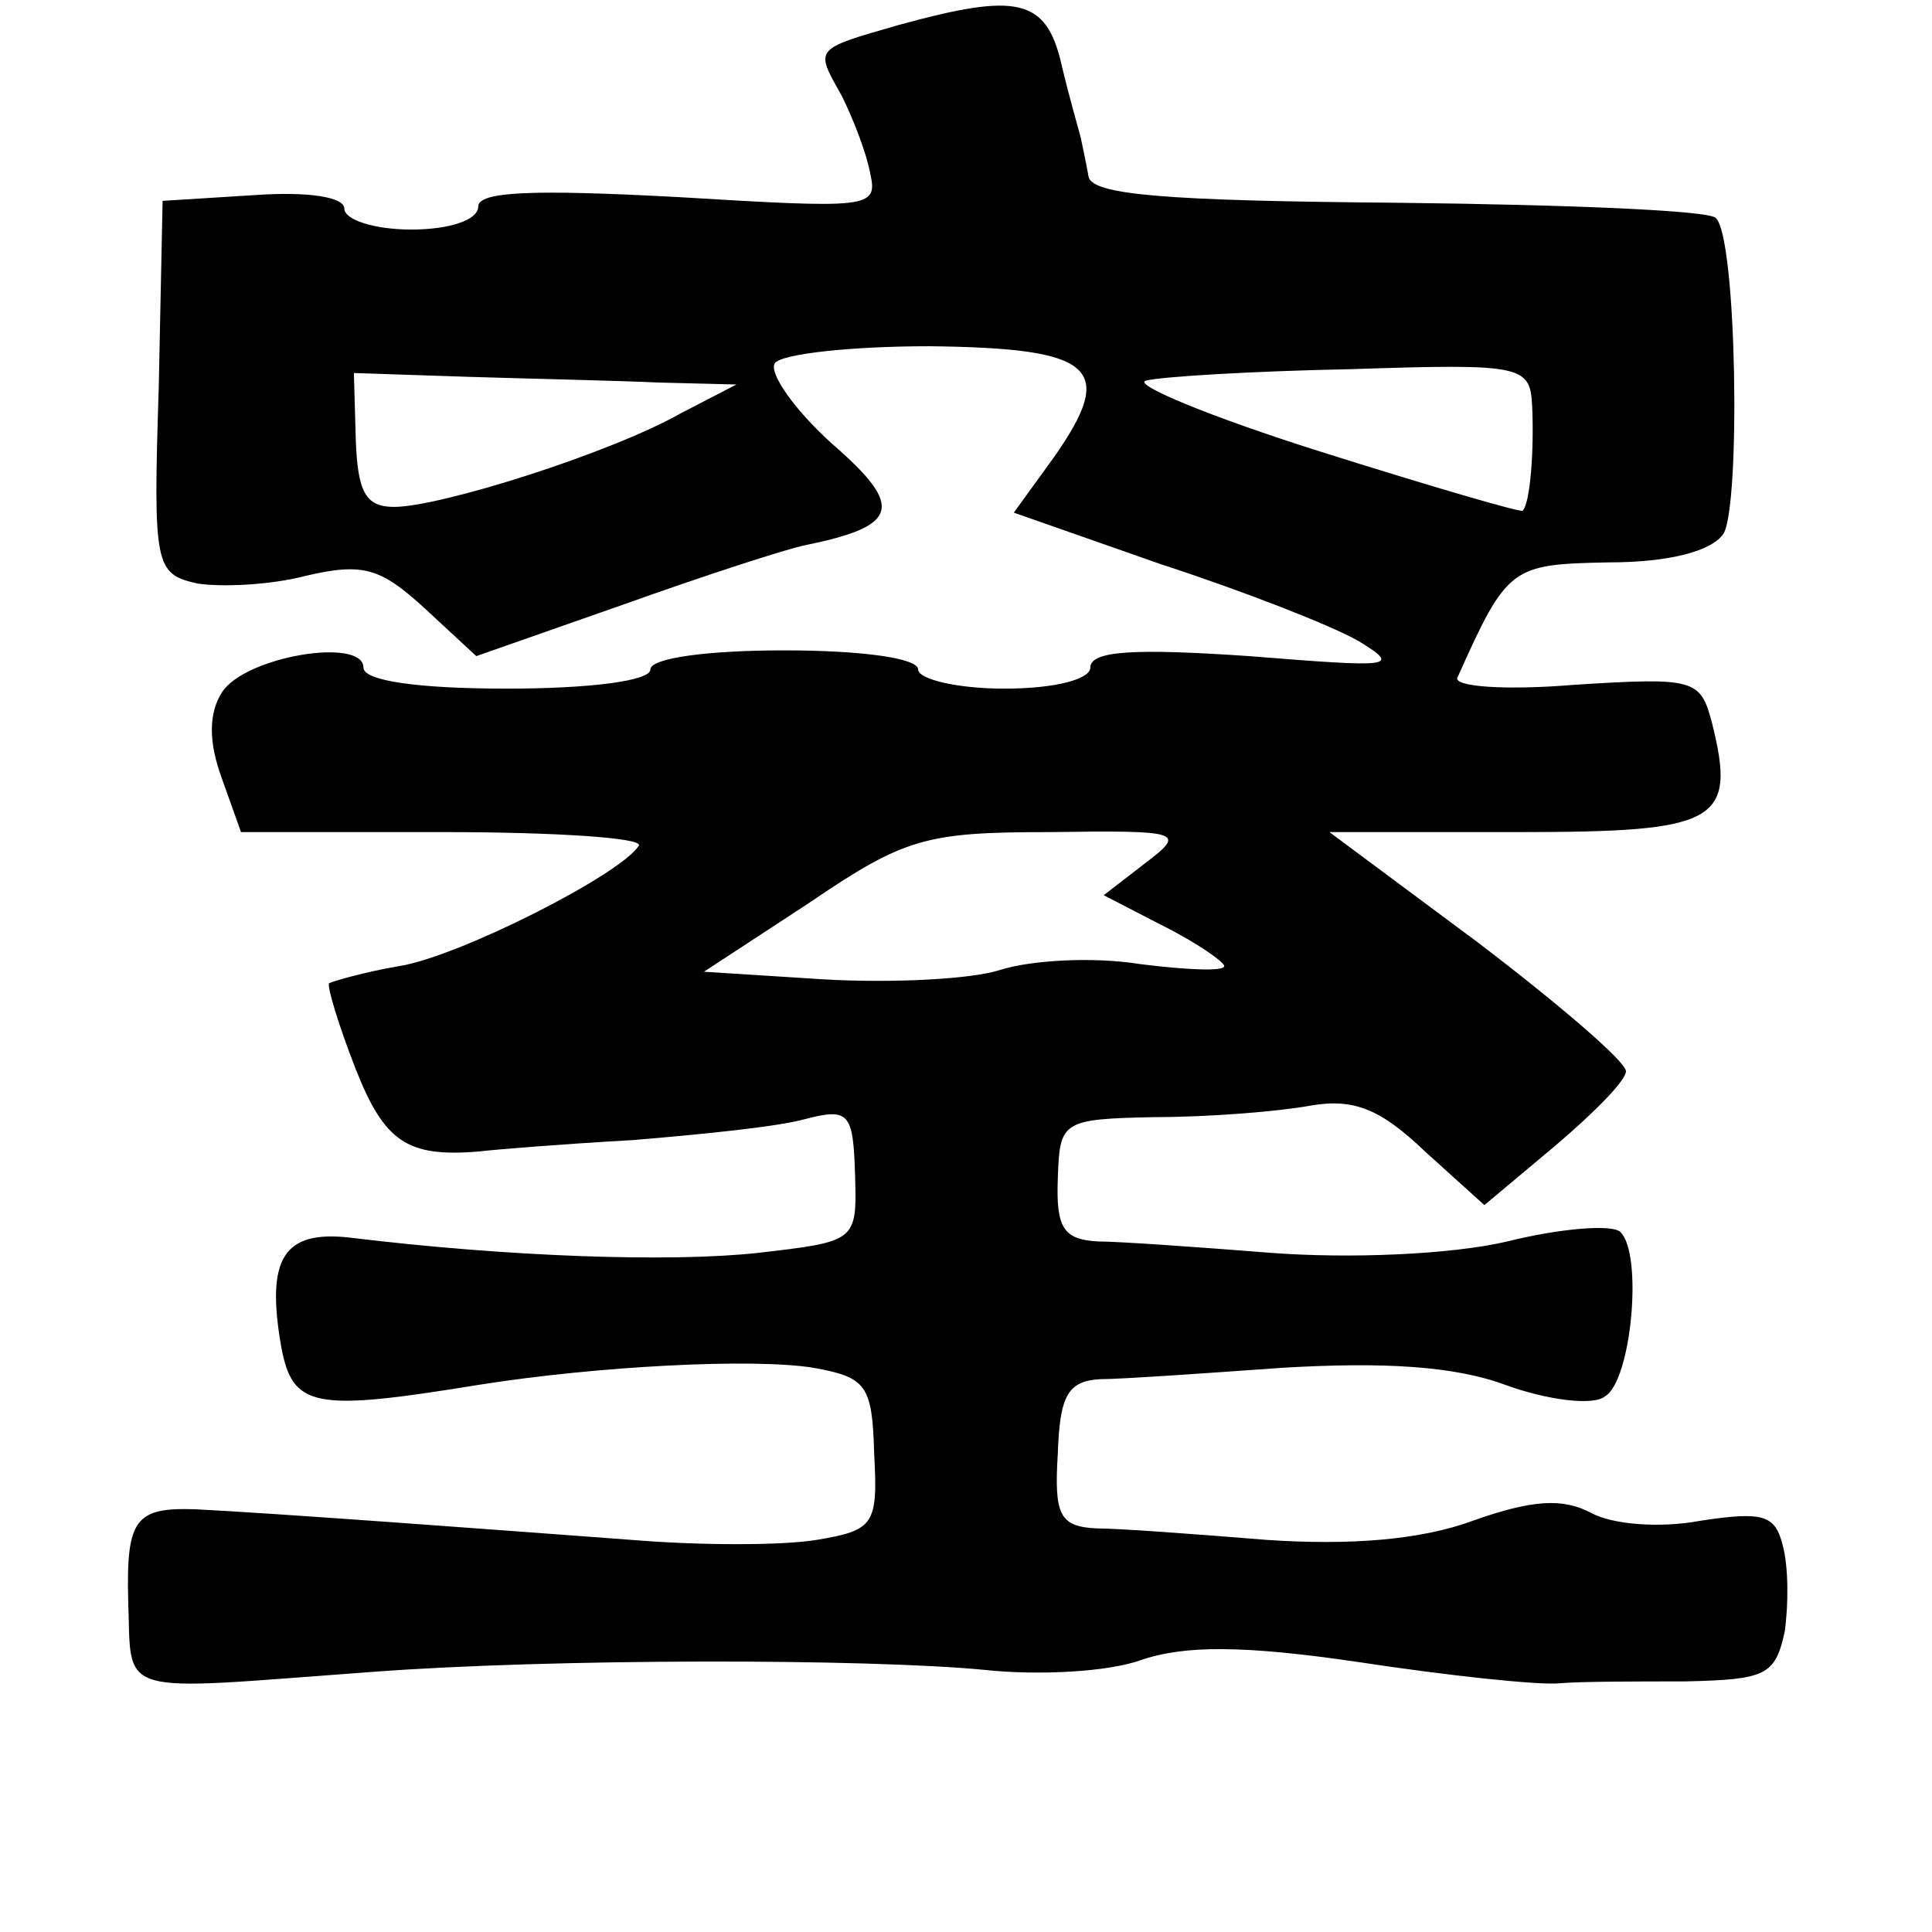 <?xml version="1.0" standalone="no"?>
<!DOCTYPE svg PUBLIC "-//W3C//DTD SVG 20010904//EN"
 "http://www.w3.org/TR/2001/REC-SVG-20010904/DTD/svg10.dtd">
<svg version="1.0" xmlns="http://www.w3.org/2000/svg"
 width="101pt" height="101pt" viewBox="0 0 101 101"
 preserveAspectRatio="xMidYMid meet">
<g transform="translate(0,101) scale(0.1,-0.1)"
fill="#000000" stroke="none">
<path d="M470 997 c-45 -13 -44 -12 -30 -37 6 -12 13 -30 15 -41 4 -18 -1 -18
-101 -12 -75 4 -104 3 -104 -5 0 -7 -15 -12 -35 -12 -19 0 -35 5 -35 11 0 6
-19 9 -47 7 l-48 -3 -2 -97 c-3 -94 -2 -98 20 -103 12 -2 38 -1 57 4 30 7 39
4 62 -17 l27 -25 77 27 c42 15 85 29 95 31 49 10 52 20 14 53 -20 18 -33 37
-30 42 3 5 40 9 81 9 86 -1 98 -11 65 -58 l-21 -29 77 -27 c43 -14 89 -32 103
-40 23 -14 18 -14 -57 -8 -59 4 -83 3 -83 -6 0 -6 -18 -11 -45 -11 -25 0 -45
5 -45 10 0 6 -30 10 -70 10 -40 0 -70 -4 -70 -10 0 -6 -32 -10 -75 -10 -46 0
-75 4 -75 11 0 16 -62 6 -74 -13 -7 -11 -7 -26 0 -45 l10 -28 106 0 c58 0 104
-3 102 -7 -9 -15 -94 -58 -125 -63 -18 -3 -35 -8 -37 -9 -1 -2 5 -22 14 -45
15 -38 27 -46 64 -43 8 1 45 4 81 6 36 3 76 7 90 11 23 6 25 3 26 -29 1 -35 1
-35 -51 -41 -46 -5 -131 -2 -213 8 -35 4 -44 -11 -36 -57 6 -32 17 -34 103
-20 63 10 144 14 175 9 28 -5 31 -9 32 -45 2 -37 0 -40 -30 -45 -18 -3 -61 -3
-97 0 -67 5 -187 14 -228 16 -31 1 -36 -5 -35 -47 2 -52 -9 -48 128 -38 93 7
258 7 320 1 28 -3 64 -1 81 5 23 8 54 8 115 -1 46 -7 93 -12 104 -11 11 1 41
1 66 1 42 1 47 3 52 26 2 14 2 34 -1 45 -4 16 -10 18 -43 13 -21 -4 -46 -2
-57 4 -15 8 -31 7 -62 -4 -27 -10 -64 -13 -108 -10 -37 3 -77 6 -89 6 -19 1
-22 7 -20 39 1 30 5 38 22 39 11 0 54 3 96 6 52 3 89 1 116 -9 22 -8 46 -11
52 -6 14 8 20 75 8 86 -4 4 -31 2 -59 -5 -30 -7 -83 -9 -123 -6 -38 3 -80 6
-91 6 -18 1 -22 7 -21 33 1 30 2 31 51 32 28 0 65 3 81 6 23 4 37 -2 60 -24
l31 -28 37 31 c20 17 37 34 37 39 0 5 -35 35 -77 67 l-78 58 98 0 c105 0 115
5 102 57 -6 23 -9 24 -72 20 -36 -3 -64 -1 -61 4 26 58 28 59 79 60 32 0 54 6
60 15 9 15 7 155 -4 165 -3 4 -78 7 -166 8 -121 1 -161 4 -162 14 -1 6 -3 15
-4 20 -1 4 -6 21 -10 38 -8 35 -23 38 -85 21z m-125 -187 l40 -1 -29 -15 c-37
-21 -126 -49 -150 -49 -15 0 -19 8 -20 35 l-1 35 60 -2 c33 -1 78 -2 100 -3z
m456 -13 c1 -22 -1 -50 -5 -54 -1 -1 -49 13 -106 31 -57 18 -98 35 -91 37 7 2
55 5 107 6 91 3 94 2 95 -20z m-202 -238 l-22 -17 31 -16 c18 -9 32 -19 32
-21 0 -3 -20 -2 -44 1 -25 4 -57 2 -73 -3 -15 -5 -57 -7 -92 -5 l-63 4 55 36
c50 34 61 37 126 37 69 1 71 0 50 -16z"/>
</g>
</svg>
